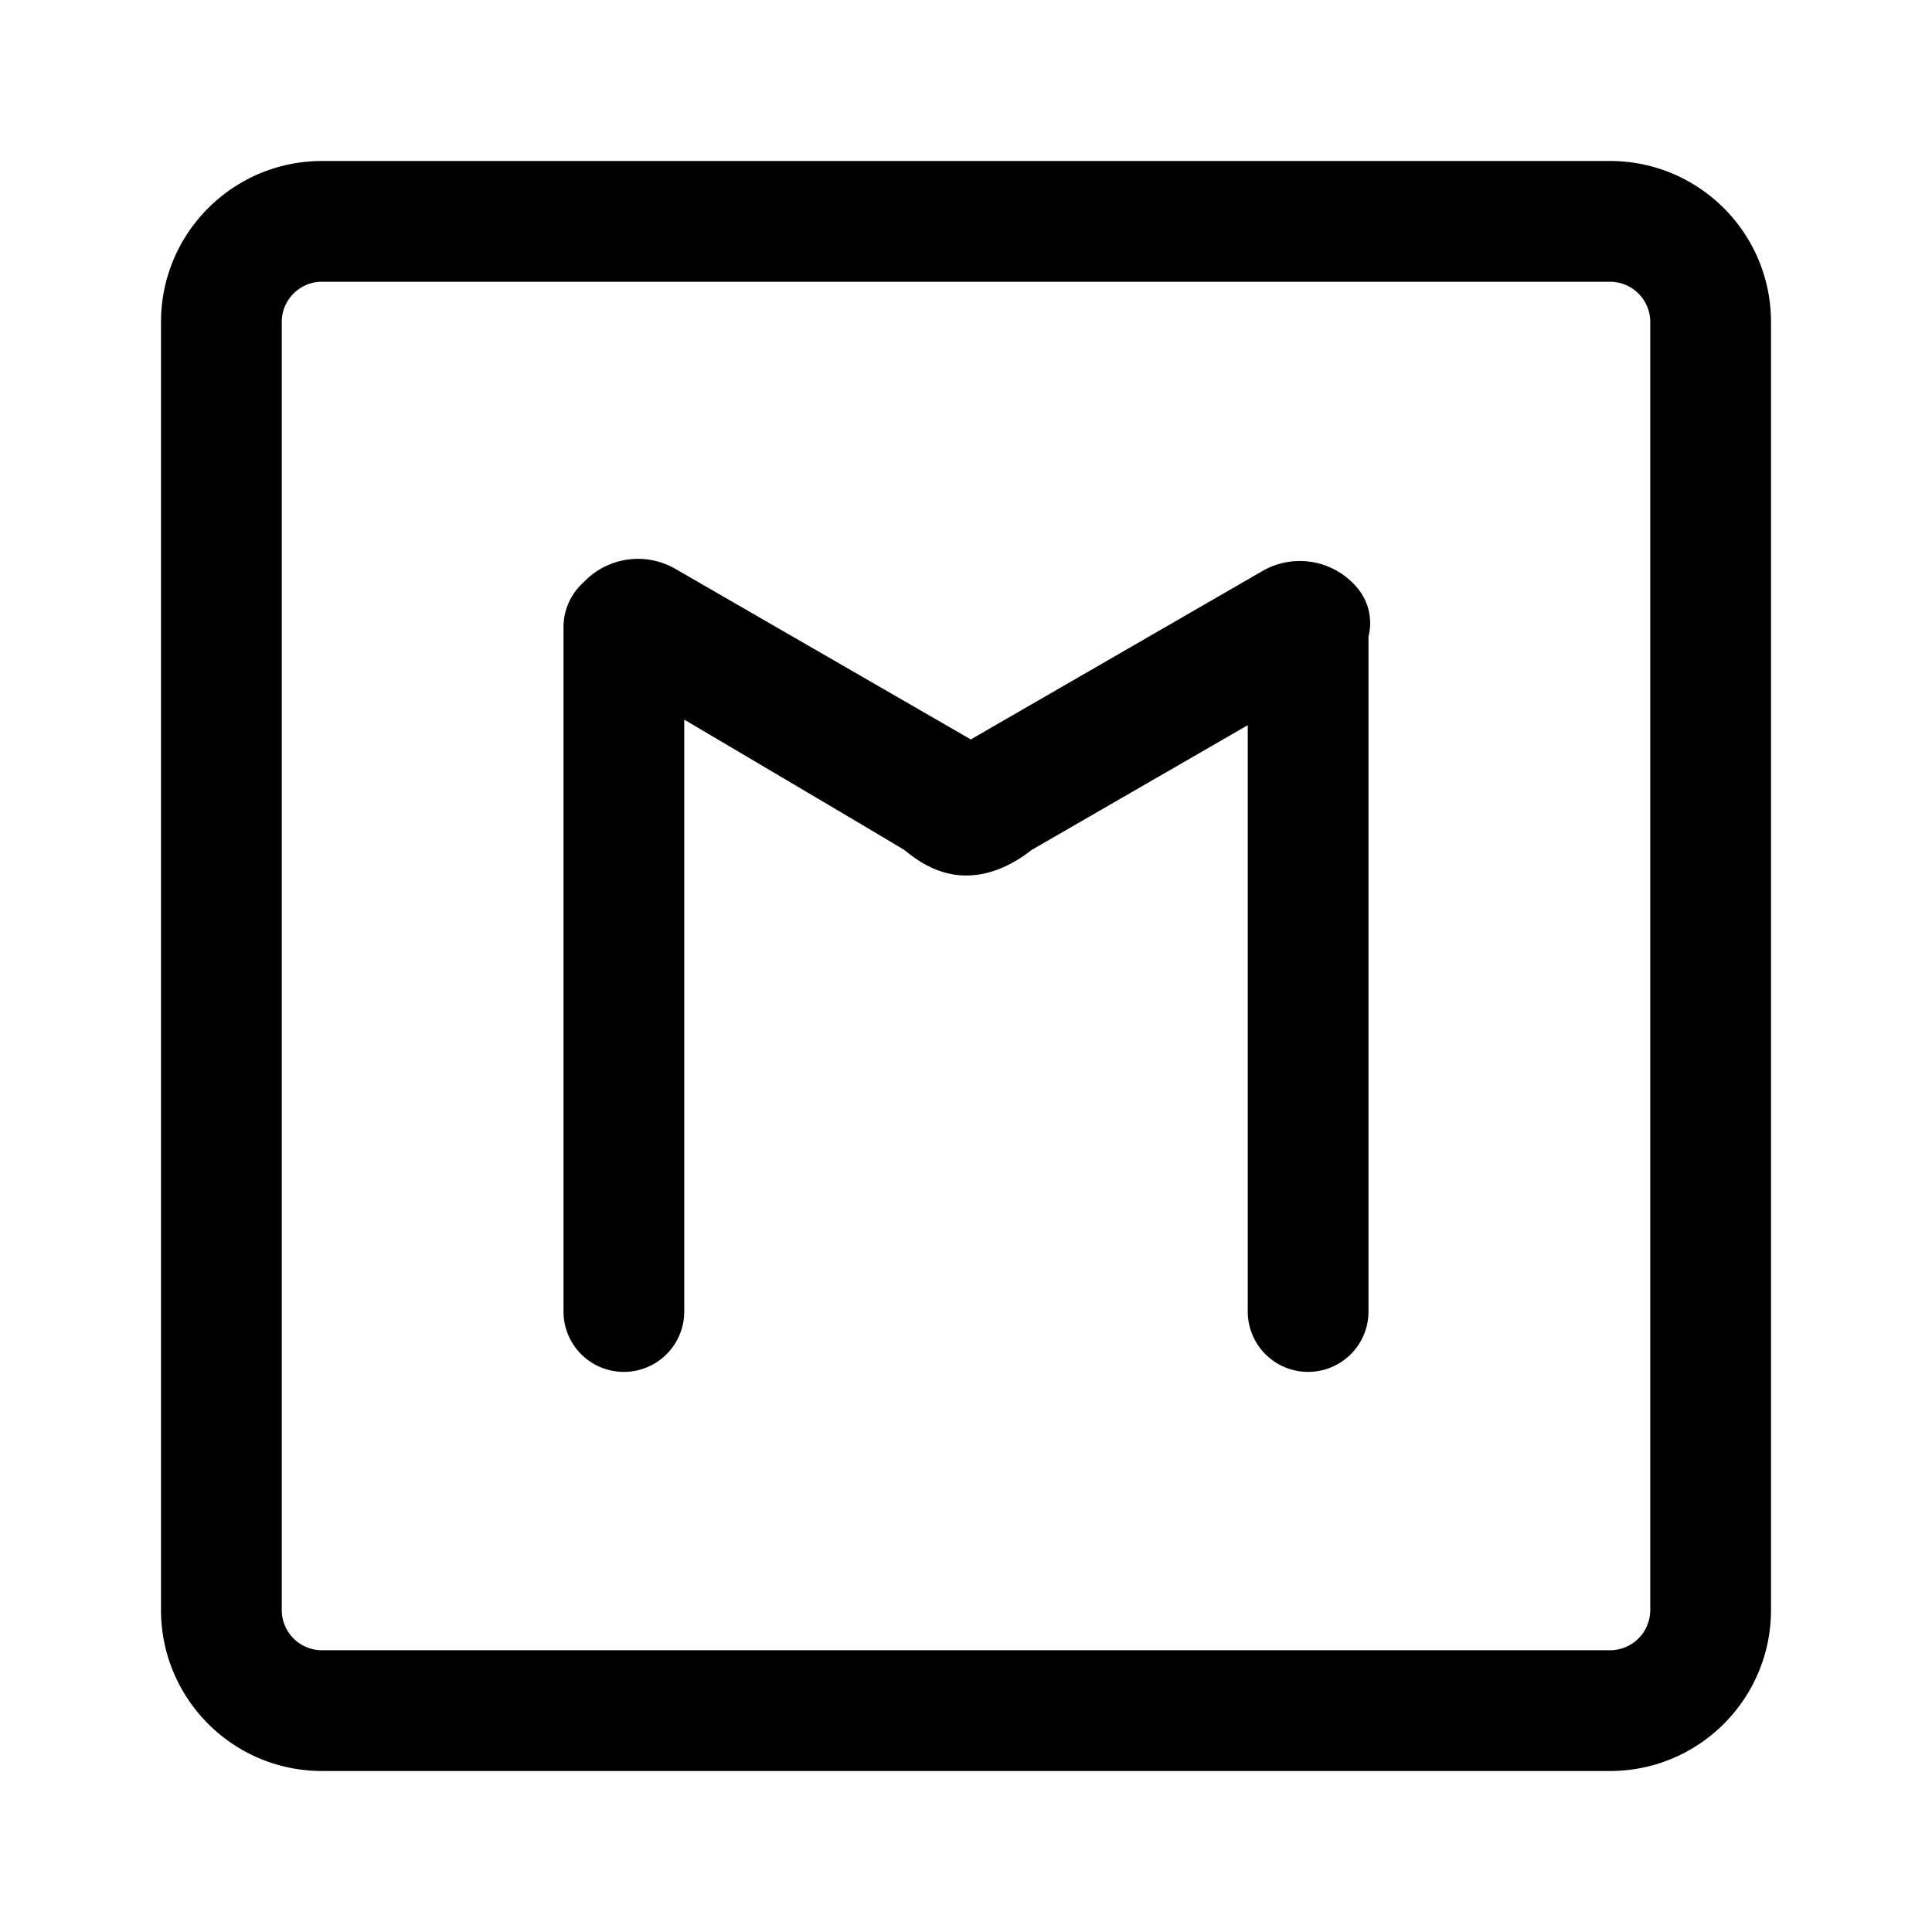 <?xml version="1.0" standalone="no"?><!DOCTYPE svg PUBLIC "-//W3C//DTD SVG 1.1//EN" "http://www.w3.org/Graphics/SVG/1.1/DTD/svg11.dtd"><svg t="1583406212422" class="icon" viewBox="0 0 1024 1024" version="1.1" xmlns="http://www.w3.org/2000/svg" p-id="9822" xmlns:xlink="http://www.w3.org/1999/xlink" width="200" height="200"><defs><style type="text/css"></style></defs><path d="M170.667 85.333h682.667c47.13 0 85.333 38.204 85.333 85.333v682.667c0 47.13-38.204 85.333-85.333 85.333H170.667c-47.13 0-85.333-38.204-85.333-85.333V170.667c0-47.13 38.204-85.333 85.333-85.333z m0 64a21.333 21.333 0 0 0-21.333 21.333v682.667a21.333 21.333 0 0 0 21.333 21.333h682.667a21.333 21.333 0 0 0 21.333-21.333V170.667a21.333 21.333 0 0 0-21.333-21.333H170.667z m490.667 235.025l-114.675 66.21c-9.89 7.859-21.943 13.457-34.547 13.457-12.638 0-23.194-5.598-32.529-13.333-0.631-0.521-39.603-23.612-116.915-69.269v313.707a32 32 0 1 1-64 0v-362.667c0-9.446 4.096-17.933 10.603-23.791a39.68 39.68 0 0 1 48.717-7.151l156.557 90.389 154.569-89.242a39.68 39.68 0 0 1 50.645 9.357A28.881 28.881 0 0 1 725.333 337.31v357.82a32 32 0 1 1-64 0V384.358z" p-id="9823"></path></svg>
